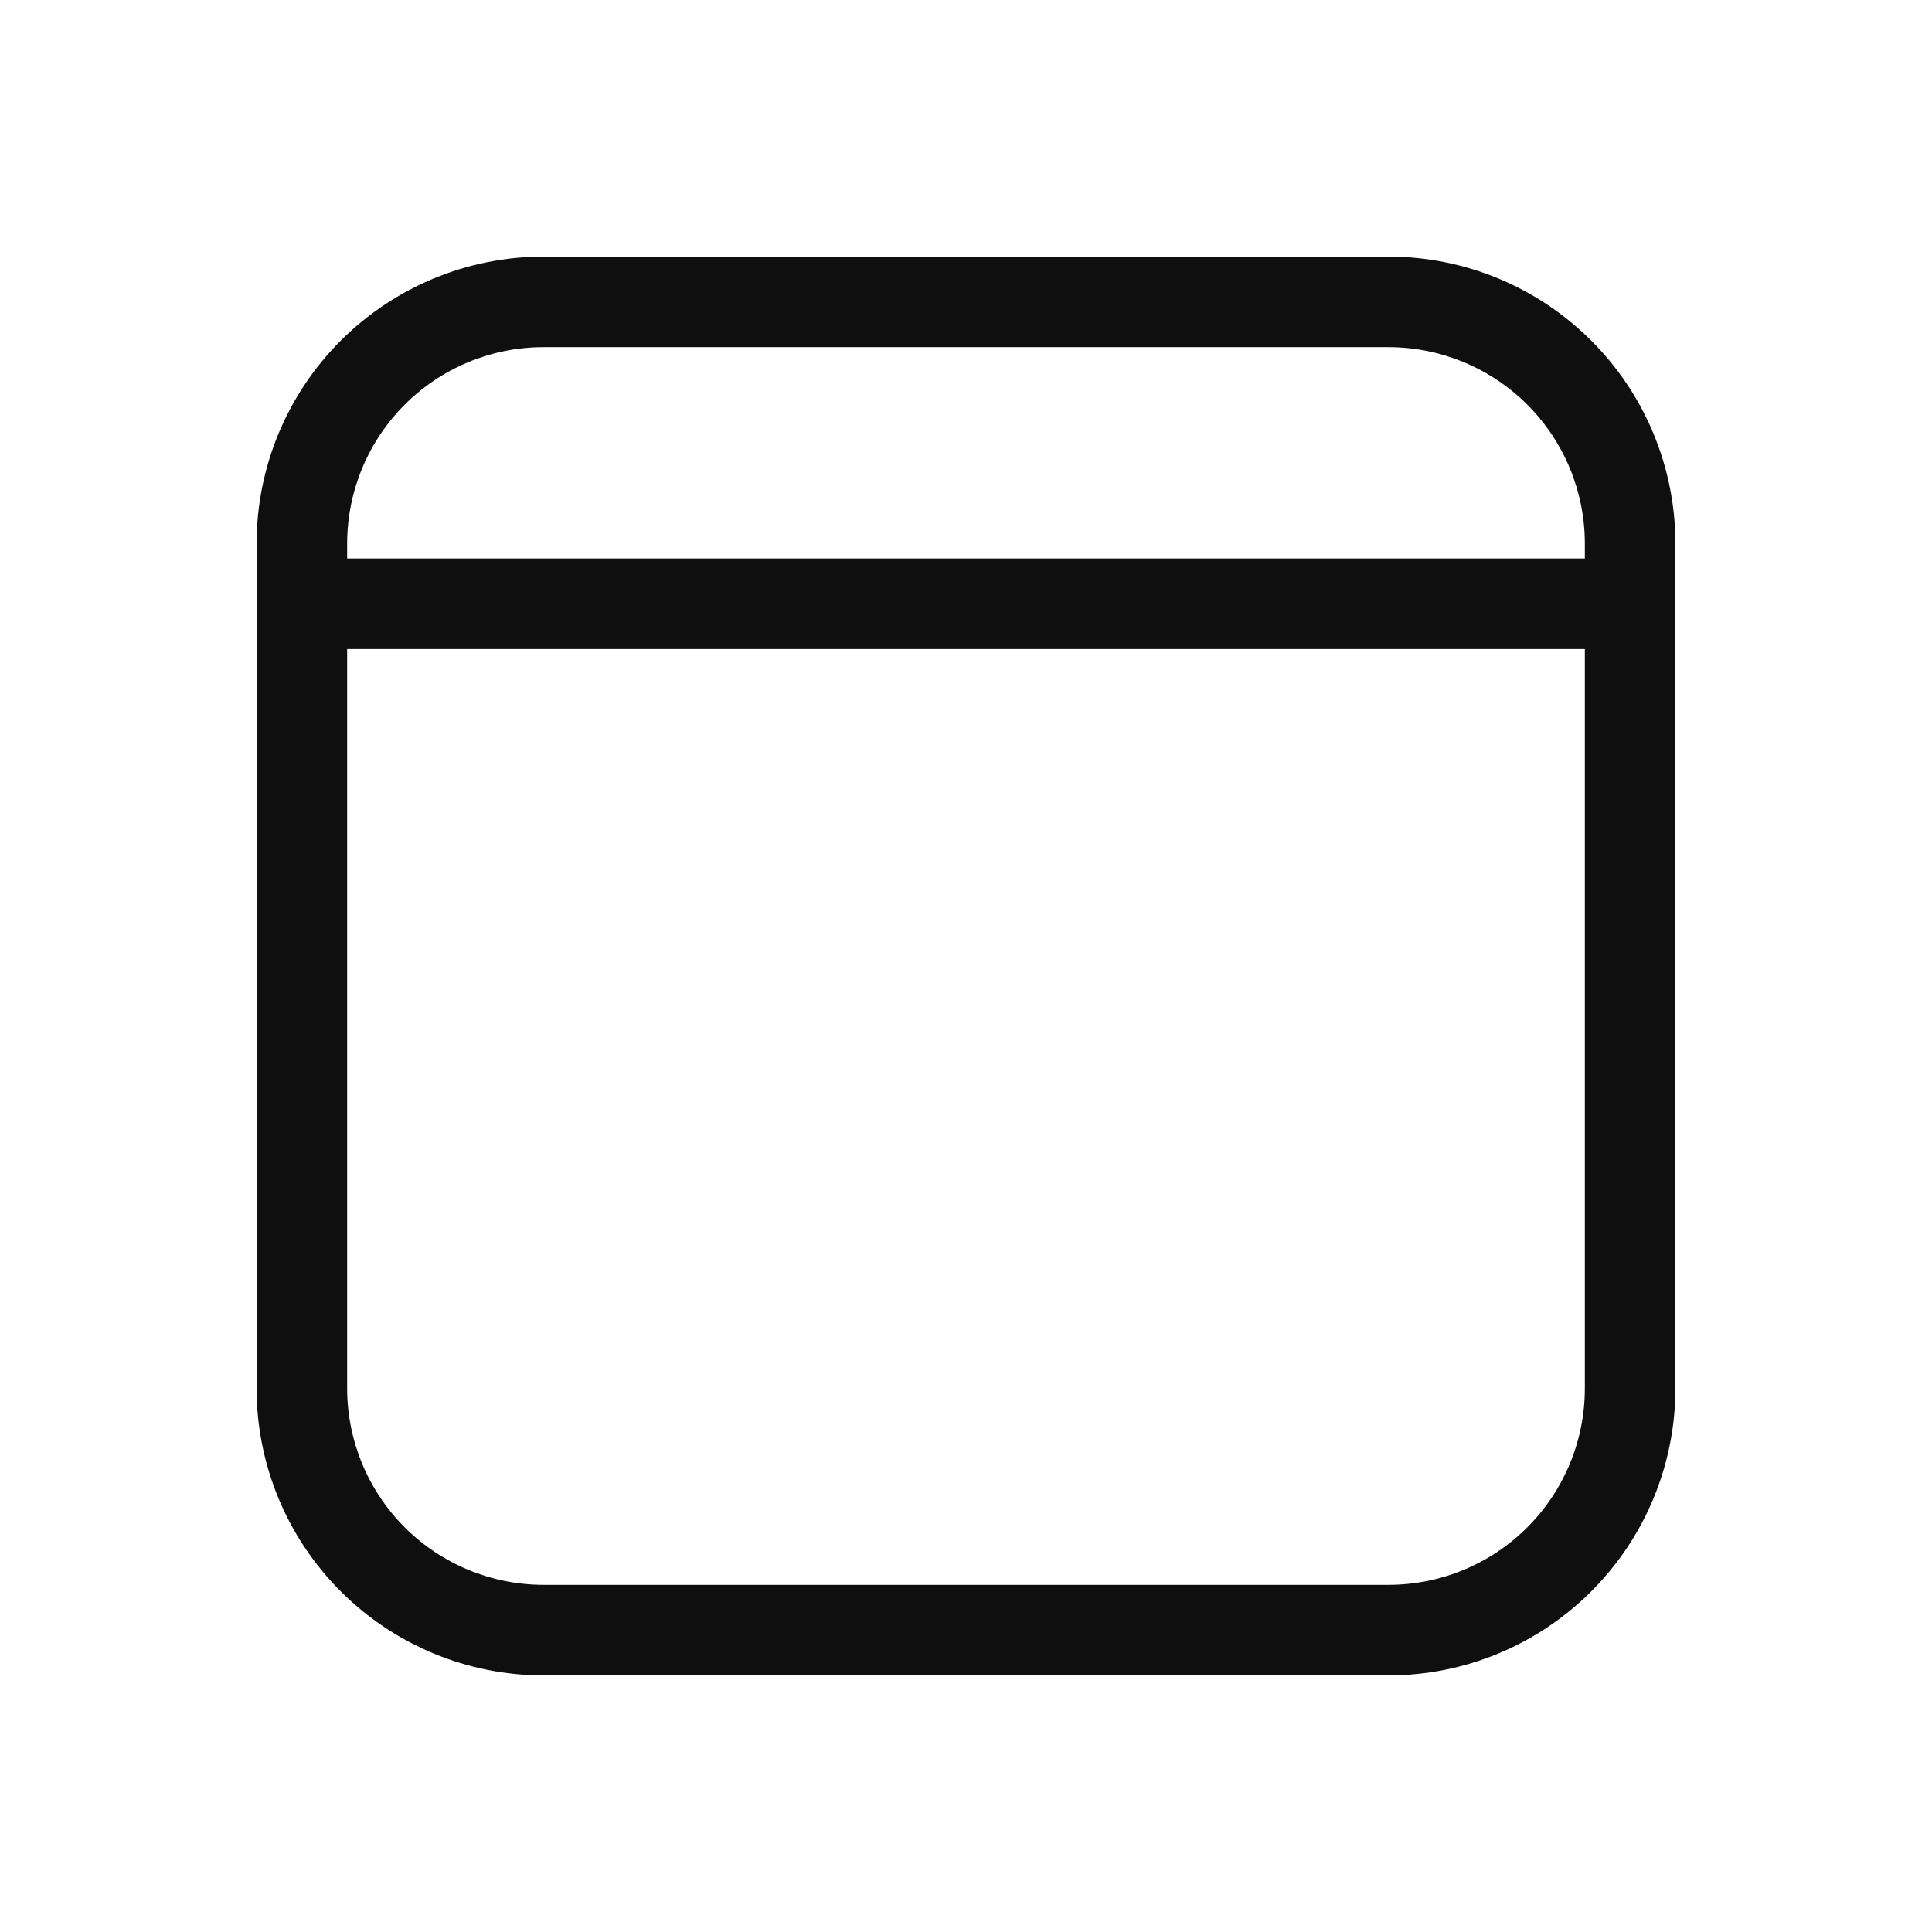 <svg width="32" height="32" viewBox="0 0 32 32" fill="none" xmlns="http://www.w3.org/2000/svg">
<path d="M23 4.25H9C7.741 4.251 6.533 4.752 5.643 5.643C4.752 6.533 4.251 7.741 4.25 9V23C4.251 24.259 4.752 25.467 5.643 26.357C6.533 27.248 7.741 27.749 9 27.75H23C24.259 27.749 25.467 27.248 26.357 26.357C27.248 25.467 27.749 24.259 27.75 23V9C27.749 7.741 27.248 6.533 26.357 5.643C25.467 4.752 24.259 4.251 23 4.25ZM9 5.75H23C23.862 5.751 24.688 6.094 25.297 6.703C25.906 7.312 26.249 8.138 26.25 9V9.25H5.75V9C5.751 8.138 6.094 7.312 6.703 6.703C7.312 6.094 8.138 5.751 9 5.75ZM23 26.25H9C8.138 26.249 7.312 25.906 6.703 25.297C6.094 24.688 5.751 23.862 5.75 23V10.75H26.25V23C26.249 23.862 25.907 24.688 25.297 25.297C24.688 25.907 23.862 26.249 23 26.25Z" fill="#0F0F0F"/>
</svg>
